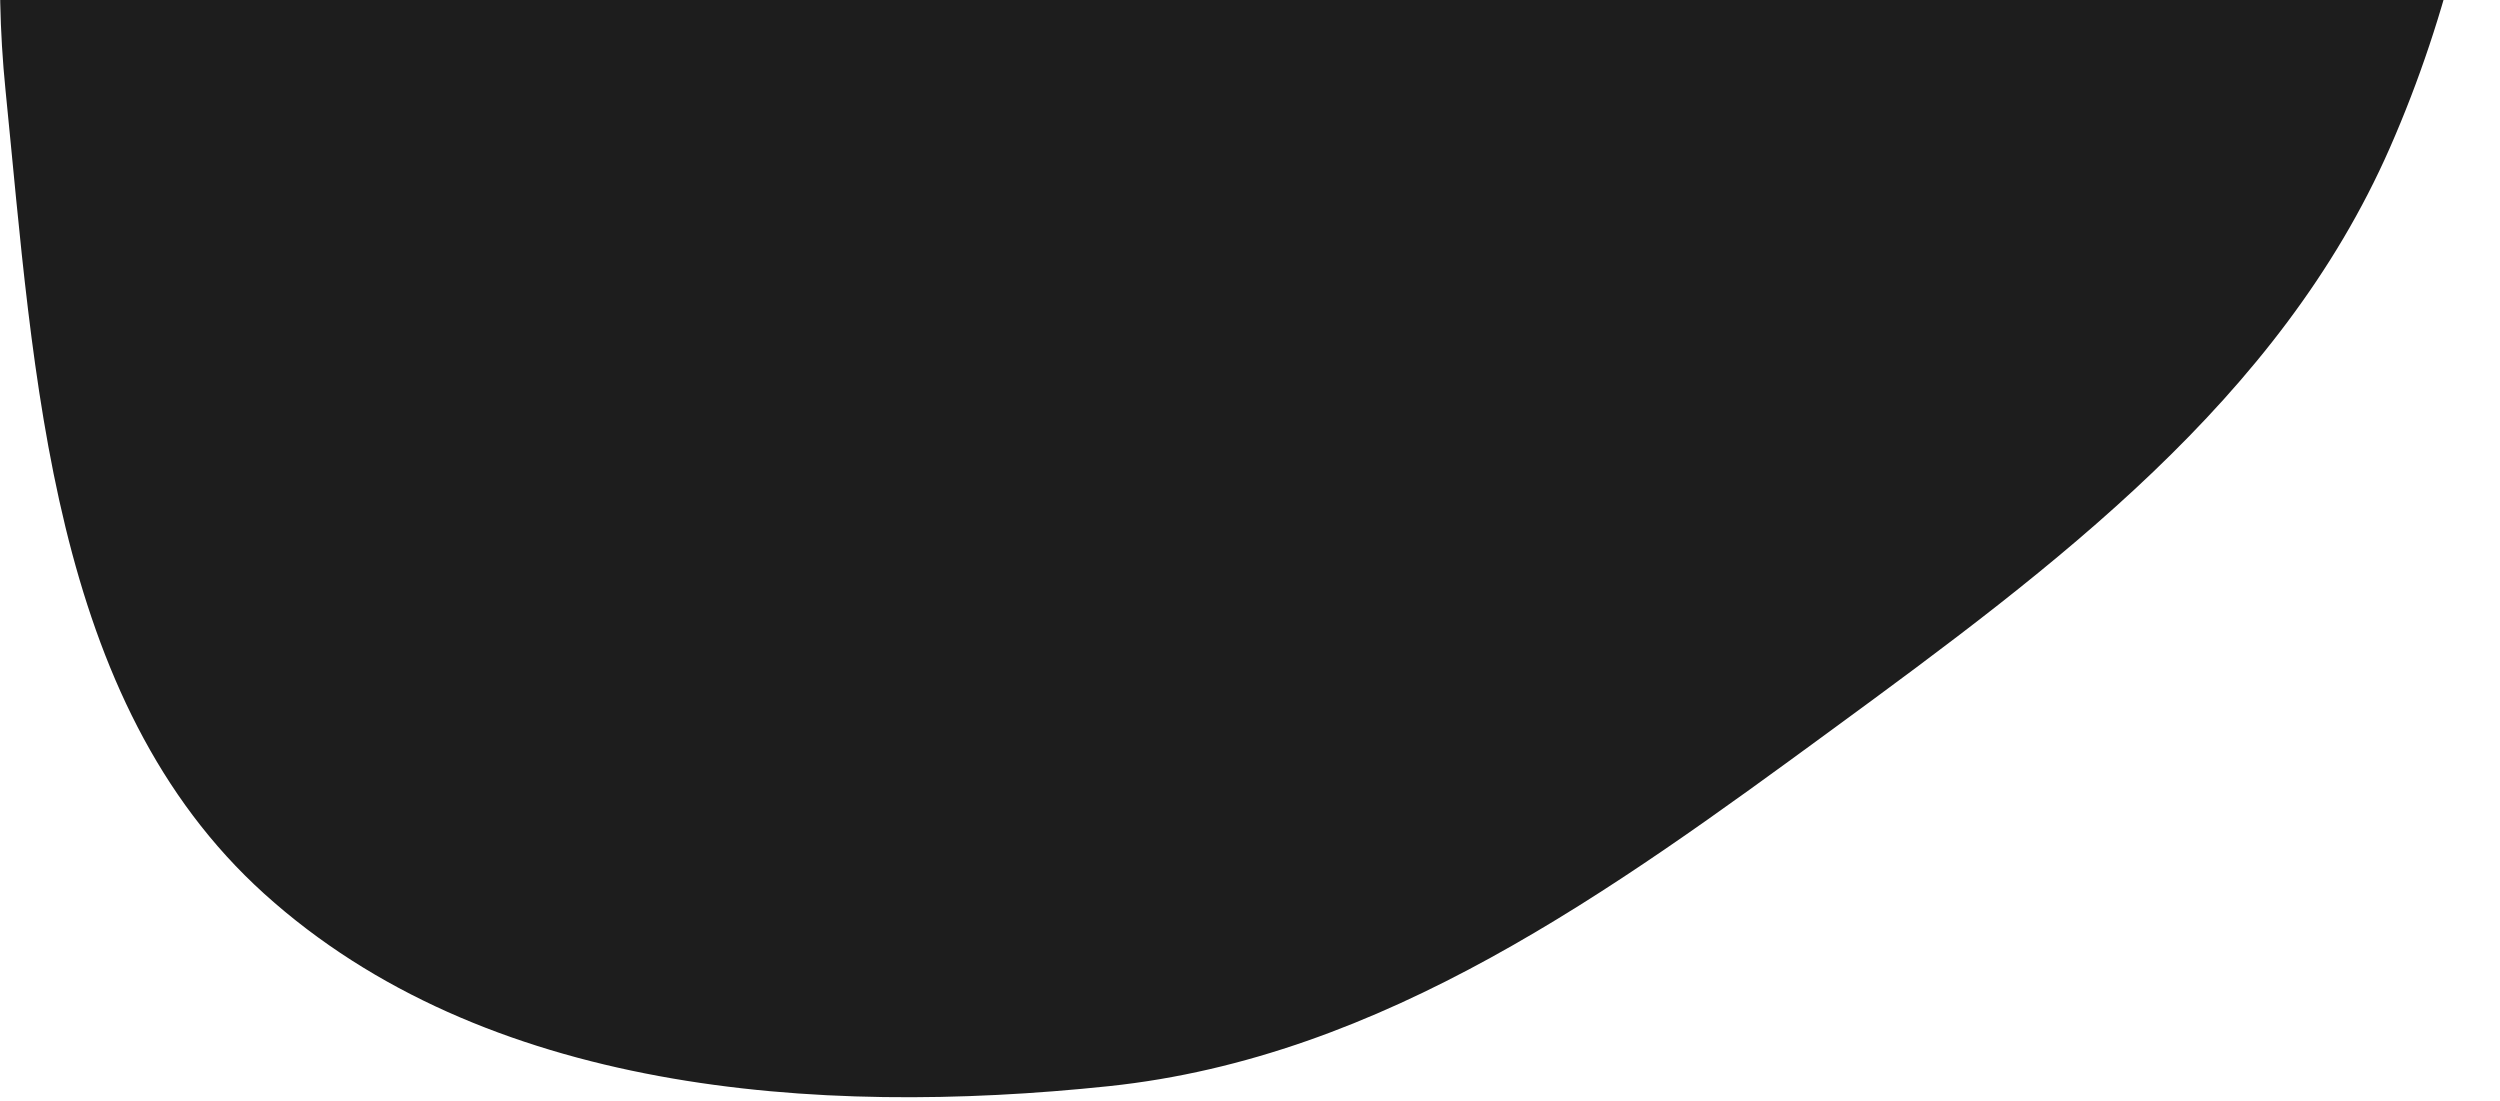 <svg width="529" height="233" viewBox="0 0 529 233" fill="none" xmlns="http://www.w3.org/2000/svg">
<path fill-rule="evenodd" clip-rule="evenodd" d="M234.625 -366.206C302.012 -382.607 379.349 -373.969 434.728 -332.218C489.788 -290.707 508.207 -217.663 521.42 -149.986C533.333 -88.969 530.679 -25.652 505.696 31.276C482.32 84.54 434.851 119.825 387.925 154.198C340.804 188.715 292.715 223.719 234.625 229.833C172.35 236.388 102.417 231.104 55.938 189.141C10.619 148.225 7.282 79.805 1.165 19.055C-3.834 -30.595 7.885 -78.015 24.294 -125.141C40.343 -171.235 62.568 -212.673 94.657 -249.45C135.603 -296.38 174.11 -351.478 234.625 -366.206Z" fill="#1D1D1D"/>
</svg>
